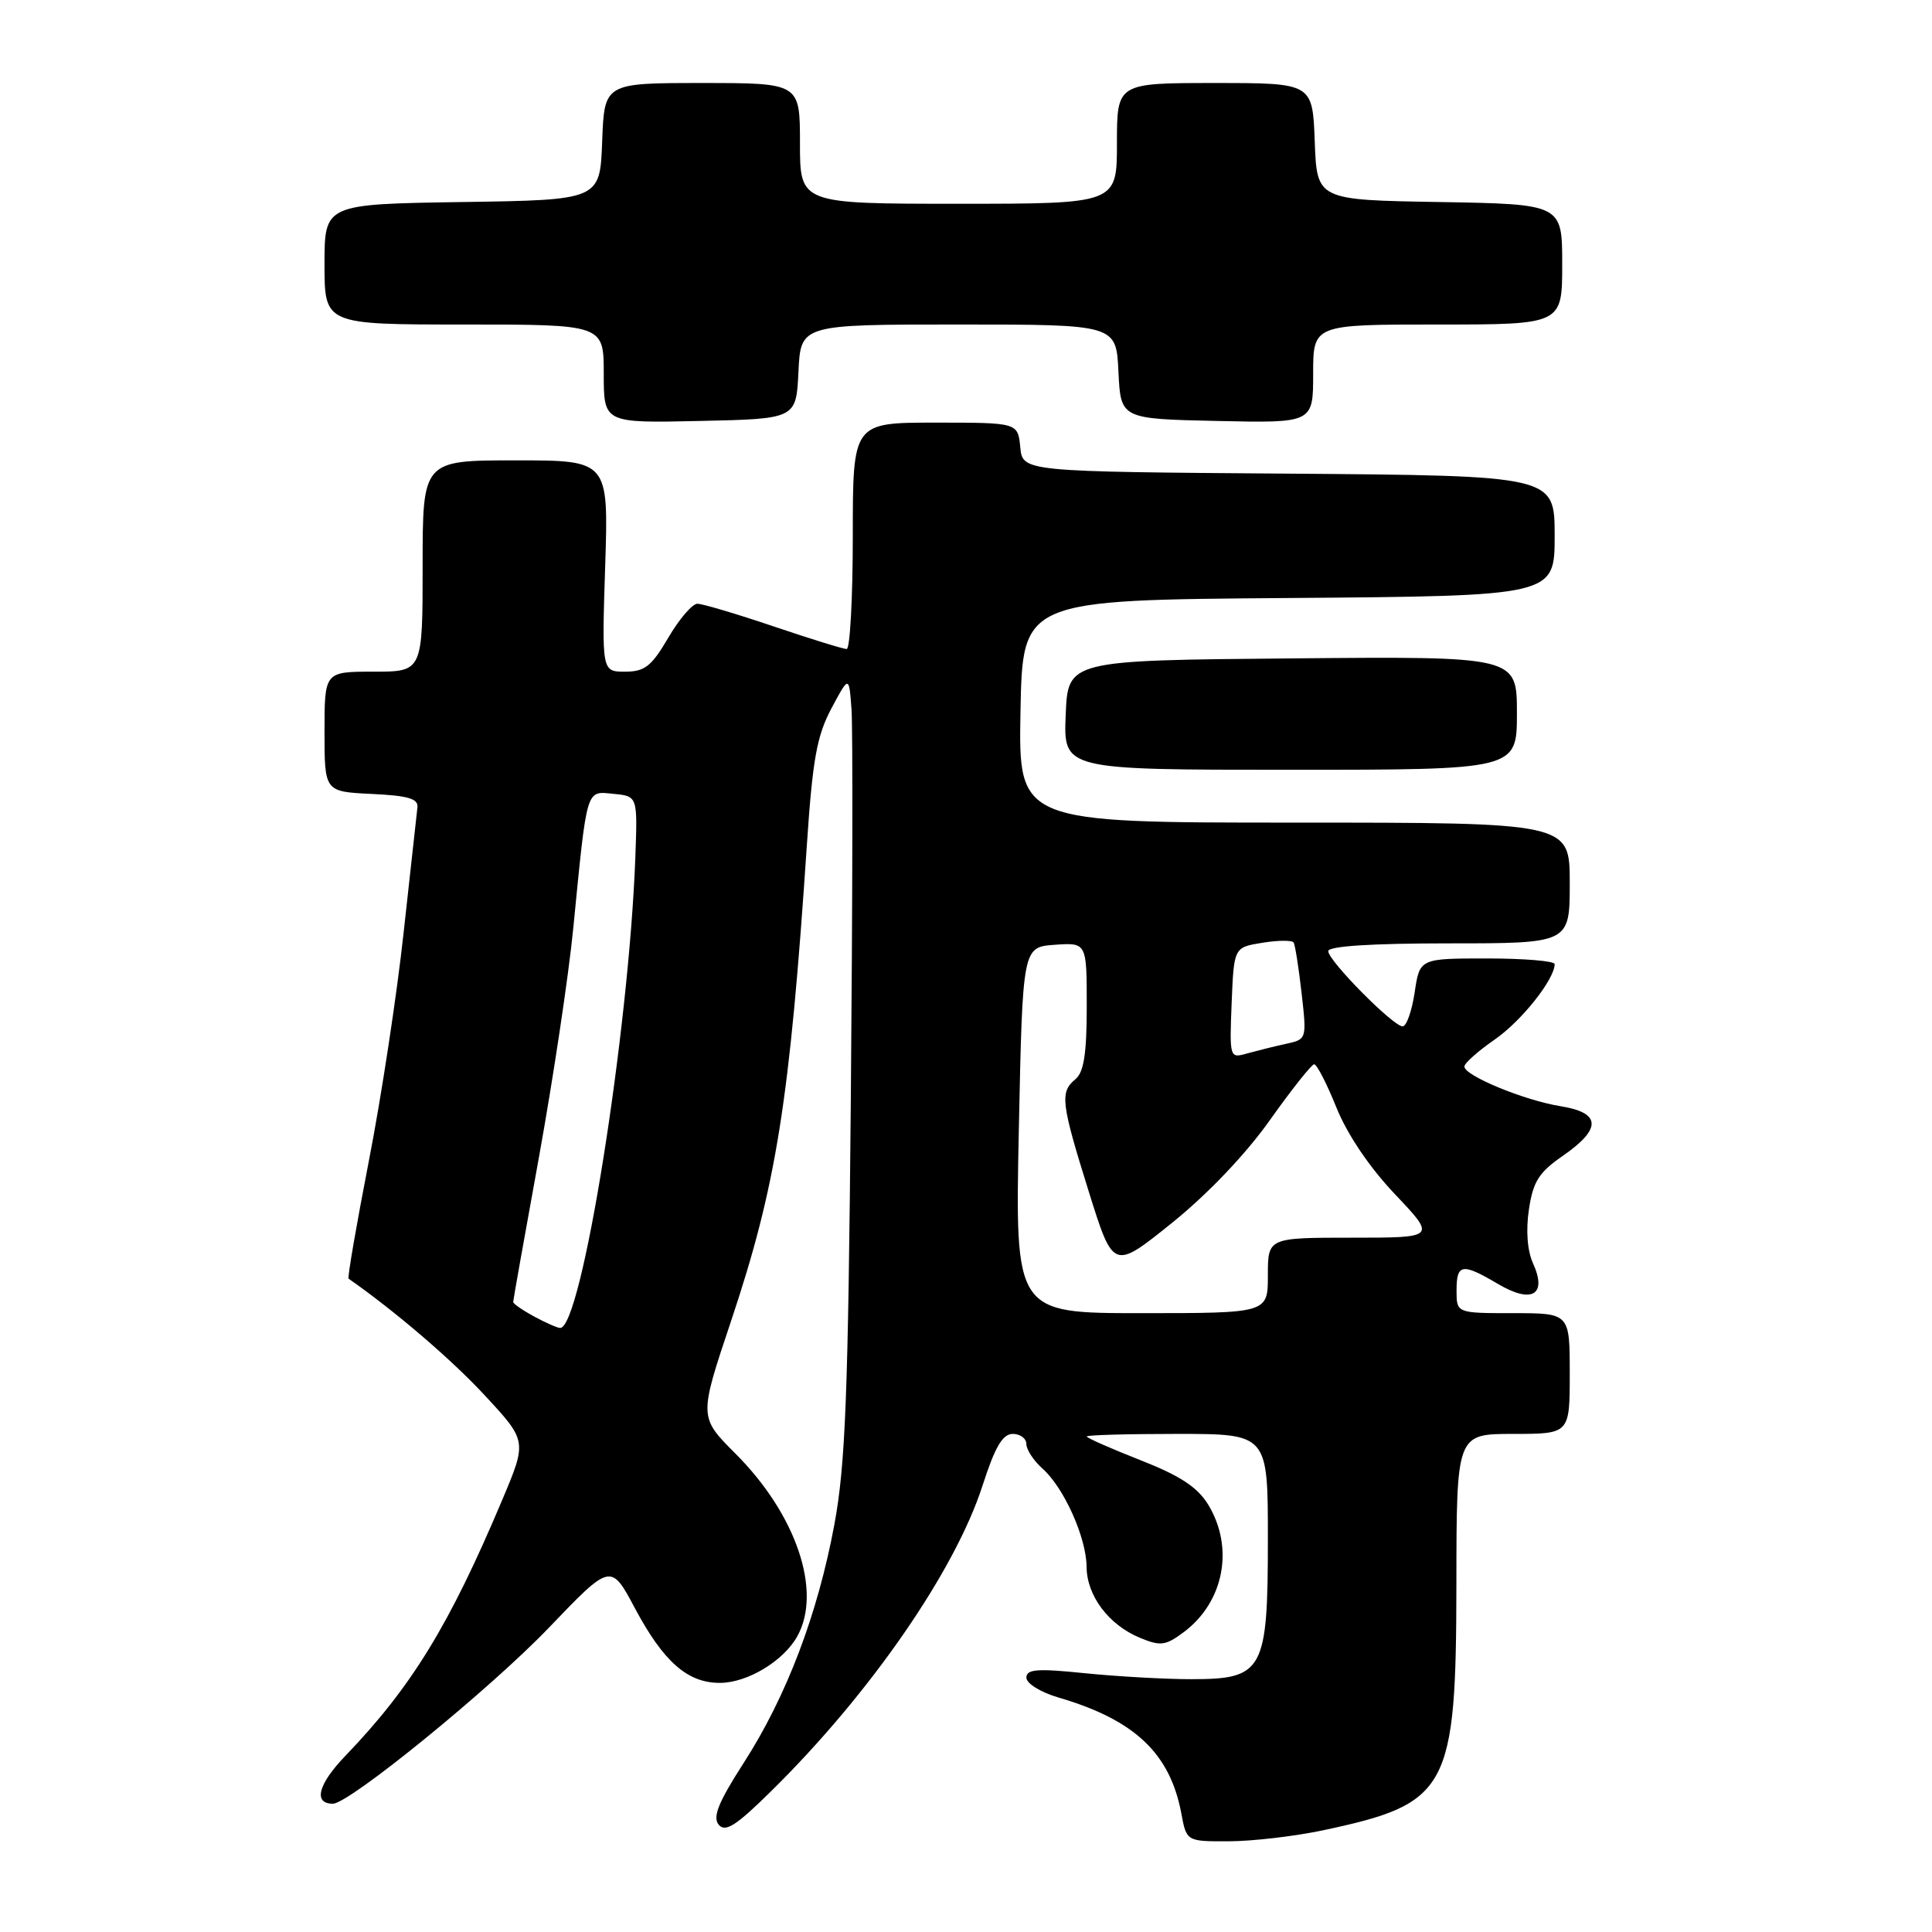 <?xml version="1.0" encoding="UTF-8" standalone="no"?>
<!DOCTYPE svg PUBLIC "-//W3C//DTD SVG 1.1//EN" "http://www.w3.org/Graphics/SVG/1.1/DTD/svg11.dtd" >
<svg xmlns="http://www.w3.org/2000/svg" xmlns:xlink="http://www.w3.org/1999/xlink" version="1.1" viewBox="0 0 256 256">
 <g >
 <path fill="currentColor"
d=" M 175.23 242.54 C 191.98 238.99 192.95 237.21 192.98 209.75 C 193.00 190.00 193.00 190.00 200.50 190.00 C 208.00 190.00 208.00 190.00 208.00 182.00 C 208.00 174.00 208.00 174.00 200.50 174.00 C 193.00 174.00 193.00 174.00 193.00 171.00 C 193.00 167.43 193.73 167.32 198.51 170.14 C 203.00 172.79 205.04 171.58 203.13 167.39 C 202.38 165.73 202.17 163.04 202.59 160.26 C 203.14 156.56 203.91 155.34 207.09 153.15 C 212.26 149.57 212.17 147.44 206.79 146.58 C 201.98 145.81 193.98 142.51 194.04 141.31 C 194.06 140.86 195.87 139.26 198.05 137.75 C 201.60 135.30 205.99 129.77 206.00 127.75 C 206.00 127.34 201.98 127.00 197.06 127.00 C 188.12 127.00 188.12 127.00 187.45 131.50 C 187.08 133.97 186.36 136.00 185.86 136.00 C 184.60 136.00 176.00 127.30 176.00 126.03 C 176.00 125.37 181.73 125.00 192.00 125.00 C 208.00 125.00 208.00 125.00 208.00 117.00 C 208.00 109.00 208.00 109.00 171.47 109.00 C 134.95 109.00 134.95 109.00 135.22 94.25 C 135.50 79.50 135.50 79.50 170.75 79.24 C 206.00 78.97 206.00 78.97 206.00 71.00 C 206.00 63.03 206.00 63.03 170.75 62.76 C 135.50 62.50 135.50 62.50 135.19 59.25 C 134.87 56.00 134.87 56.00 123.94 56.00 C 113.00 56.00 113.00 56.00 113.00 71.00 C 113.00 79.25 112.63 86.00 112.19 86.00 C 111.74 86.00 107.38 84.65 102.50 83.00 C 97.62 81.35 93.08 80.00 92.41 80.00 C 91.74 80.00 90.00 82.02 88.55 84.50 C 86.33 88.29 85.43 89.00 82.83 89.00 C 79.74 89.00 79.74 89.00 80.19 75.00 C 80.64 61.00 80.64 61.00 68.32 61.00 C 56.00 61.00 56.00 61.00 56.00 75.00 C 56.00 89.00 56.00 89.00 49.50 89.00 C 43.00 89.00 43.00 89.00 43.00 96.95 C 43.00 104.90 43.00 104.90 49.25 105.20 C 54.11 105.43 55.46 105.83 55.31 107.00 C 55.21 107.83 54.39 115.25 53.49 123.50 C 52.60 131.75 50.52 145.41 48.87 153.86 C 47.23 162.31 46.02 169.31 46.19 169.43 C 52.32 173.71 59.87 180.17 64.23 184.89 C 69.84 190.94 69.84 190.94 66.55 198.74 C 59.54 215.37 54.52 223.55 45.76 232.66 C 42.15 236.42 41.47 239.00 44.11 239.00 C 46.28 239.00 64.99 223.76 72.72 215.69 C 80.94 207.11 80.94 207.11 84.14 213.12 C 87.92 220.20 91.11 223.00 95.38 222.99 C 99.03 222.99 103.82 220.10 105.65 216.81 C 108.96 210.85 105.51 200.67 97.46 192.62 C 92.61 187.77 92.61 187.77 96.84 175.13 C 102.87 157.12 104.64 146.05 106.92 111.88 C 107.67 100.65 108.24 97.49 110.16 93.88 C 112.50 89.50 112.50 89.50 112.83 94.00 C 113.01 96.47 112.97 119.65 112.74 145.50 C 112.39 184.82 112.03 194.05 110.56 202.00 C 108.34 213.93 104.22 224.77 98.54 233.60 C 95.18 238.82 94.40 240.77 95.23 241.78 C 96.11 242.84 97.54 241.92 102.22 237.30 C 115.29 224.43 126.56 208.13 130.20 196.82 C 131.84 191.73 132.85 190.00 134.20 190.00 C 135.19 190.00 136.00 190.61 136.00 191.35 C 136.00 192.08 136.96 193.55 138.14 194.60 C 140.98 197.12 143.95 203.74 143.98 207.62 C 144.00 211.44 146.91 215.30 151.03 217.01 C 153.77 218.15 154.44 218.06 156.81 216.30 C 162.18 212.32 163.58 205.10 160.09 199.37 C 158.67 197.05 156.37 195.54 151.09 193.47 C 147.19 191.94 144.00 190.53 144.00 190.34 C 144.00 190.15 149.40 190.00 156.00 190.00 C 168.00 190.00 168.00 190.00 168.00 203.89 C 168.00 221.43 167.42 222.50 157.84 222.50 C 154.35 222.50 148.01 222.14 143.75 221.71 C 137.44 221.06 136.00 221.17 136.00 222.30 C 136.00 223.07 137.90 224.24 140.25 224.93 C 150.34 227.88 155.03 232.31 156.53 240.28 C 157.22 244.00 157.22 244.00 162.86 243.98 C 165.96 243.97 171.53 243.32 175.23 242.54 Z  M 201.00 94.49 C 201.00 86.97 201.00 86.97 171.25 87.24 C 141.50 87.50 141.50 87.50 141.21 94.75 C 140.91 102.00 140.91 102.00 170.96 102.00 C 201.00 102.00 201.00 102.00 201.00 94.49 Z  M 105.80 49.25 C 106.10 43.00 106.10 43.00 127.00 43.00 C 147.90 43.00 147.90 43.00 148.20 49.25 C 148.50 55.50 148.50 55.50 161.25 55.78 C 174.00 56.06 174.00 56.06 174.00 49.53 C 174.00 43.00 174.00 43.00 190.50 43.00 C 207.00 43.00 207.00 43.00 207.00 35.02 C 207.00 27.05 207.00 27.05 190.75 26.77 C 174.50 26.50 174.50 26.50 174.21 18.75 C 173.92 11.00 173.92 11.00 160.96 11.00 C 148.00 11.00 148.00 11.00 148.00 19.00 C 148.00 27.00 148.00 27.00 127.00 27.00 C 106.00 27.00 106.00 27.00 106.00 19.00 C 106.00 11.00 106.00 11.00 93.04 11.00 C 80.08 11.00 80.08 11.00 79.79 18.75 C 79.50 26.50 79.50 26.50 61.25 26.77 C 43.00 27.05 43.00 27.05 43.00 35.02 C 43.00 43.00 43.00 43.00 61.50 43.00 C 80.00 43.00 80.00 43.00 80.00 49.53 C 80.00 56.06 80.00 56.06 92.75 55.78 C 105.50 55.50 105.50 55.50 105.80 49.25 Z  M 70.75 174.43 C 69.24 173.61 68.00 172.75 68.00 172.52 C 68.00 172.28 69.54 163.64 71.42 153.30 C 73.29 142.96 75.34 129.32 75.96 123.00 C 77.82 104.12 77.61 104.83 81.30 105.19 C 84.48 105.50 84.48 105.50 84.19 113.50 C 83.34 136.73 77.05 176.12 74.21 175.96 C 73.82 175.94 72.26 175.25 70.75 174.43 Z  M 135.00 149.75 C 135.50 125.50 135.50 125.50 139.75 125.19 C 144.00 124.89 144.00 124.89 144.00 133.32 C 144.00 139.60 143.62 142.07 142.50 143.00 C 140.42 144.73 140.58 146.08 144.27 157.90 C 147.52 168.29 147.52 168.29 155.27 162.06 C 160.01 158.24 165.06 152.95 168.26 148.43 C 171.14 144.37 173.79 141.04 174.13 141.02 C 174.48 141.01 175.81 143.59 177.08 146.75 C 178.52 150.32 181.46 154.68 184.85 158.25 C 190.30 164.00 190.30 164.00 179.15 164.00 C 168.00 164.00 168.00 164.00 168.00 169.00 C 168.00 174.00 168.00 174.00 151.25 174.00 C 134.50 174.00 134.50 174.00 135.00 149.75 Z  M 163.20 132.89 C 163.50 125.53 163.50 125.53 167.28 124.92 C 169.37 124.58 171.23 124.57 171.42 124.90 C 171.61 125.23 172.09 128.25 172.47 131.61 C 173.16 137.72 173.16 137.72 170.33 138.33 C 168.77 138.67 166.47 139.25 165.20 139.60 C 162.94 140.25 162.91 140.15 163.20 132.89 Z "/>
</g>
</svg>